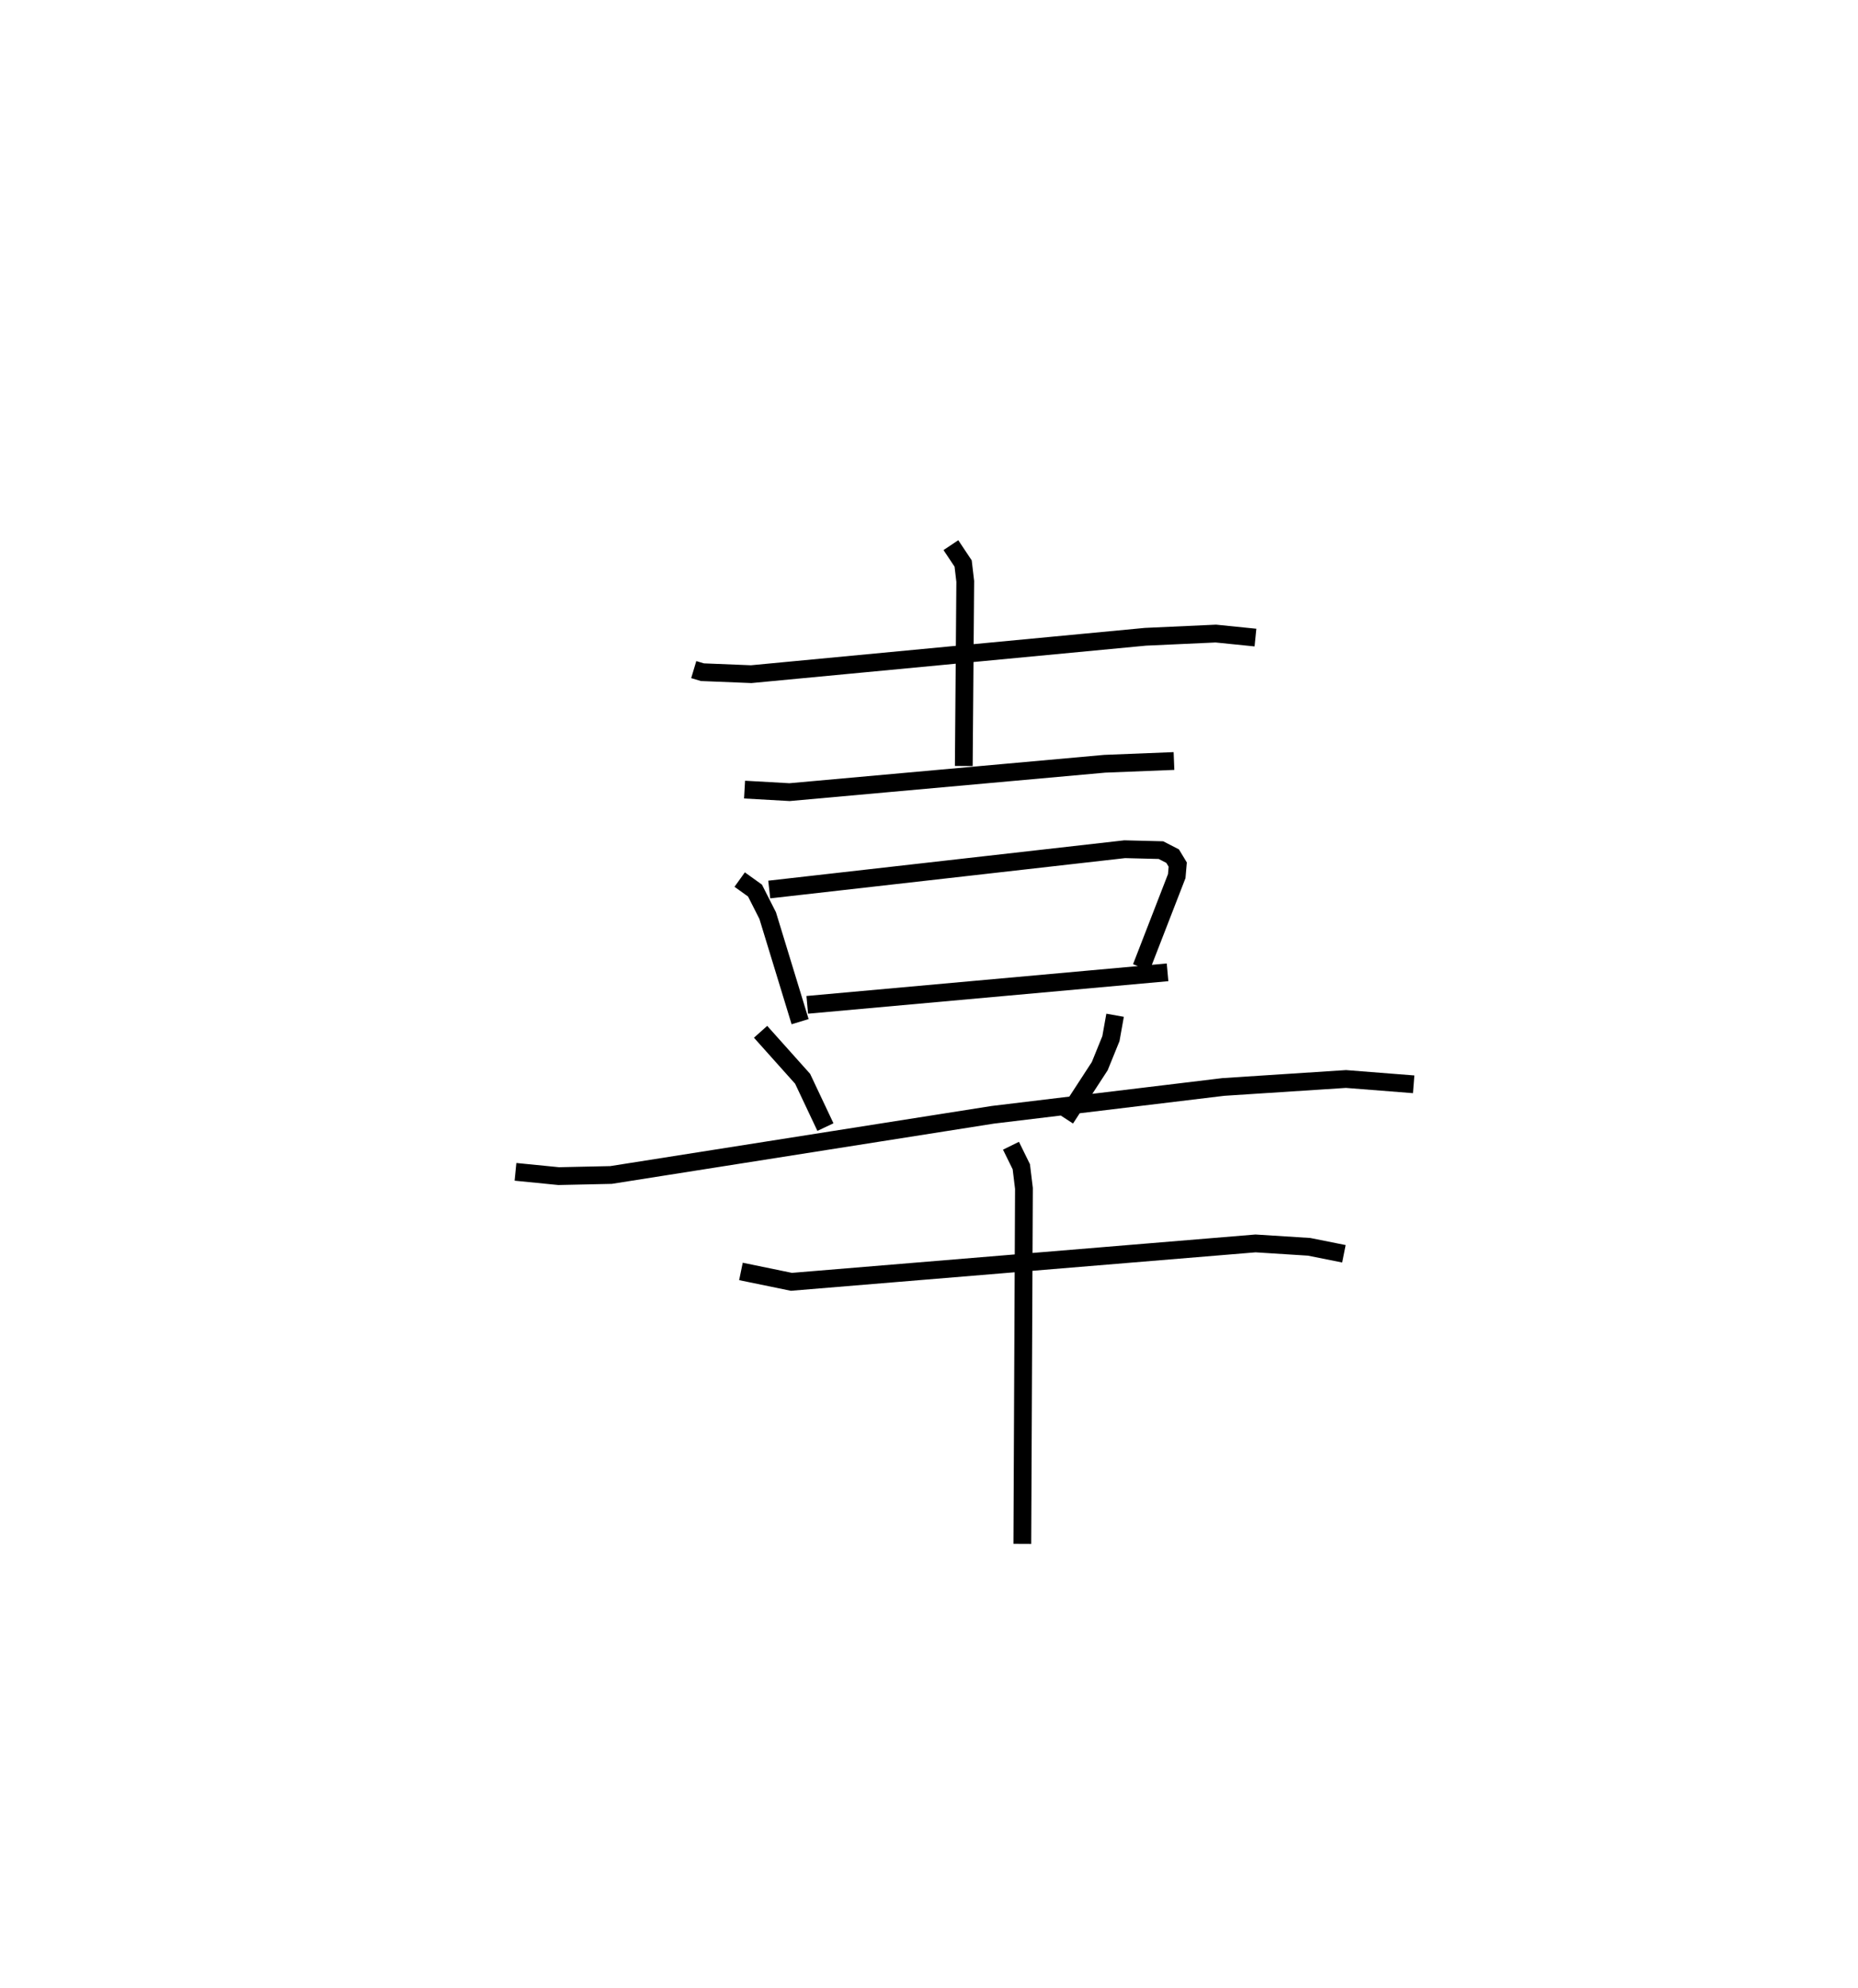 <?xml version="1.0" encoding="utf-8" ?>
<svg baseProfile="full" height="111.843" version="1.1" width="104.548" xmlns="http://www.w3.org/2000/svg" xmlns:ev="http://www.w3.org/2001/xml-events" xmlns:xlink="http://www.w3.org/1999/xlink"><defs /><rect fill="white" height="111.843" width="104.548" x="0" y="0" /><path d="M25,25 m0.0,0.0 m14.036,12.665 l0.487,0.146 2.747,0.111 l22.181,-2.103 3.963,-0.181 l2.229,0.226 m-17.137,-5.199 l0.689,1.033 0.119,1.007 l-0.083,10.383 m-12.335,1.327 l2.532,0.143 17.733,-1.596 l3.898,-0.155 m-24.438,6.669 l0.862,0.619 0.714,1.408 l1.824,5.966 m-1.736,-7.433 l20.001,-2.267 2.04,0.051 l0.656,0.338 0.288,0.476 l-0.056,0.648 -1.993,5.136 m-18.798,2.105 l20.274,-1.829 m-22.9,3.345 l2.366,2.644 1.283,2.716 m16.299,-6.29 l-0.235,1.315 -0.628,1.546 l-1.923,2.956 m-30.953,2.99 l2.429,0.241 2.947,-0.064 l21.479,-3.385 12.977,-1.566 l6.899,-0.448 3.81,0.299 m-37.855,10.526 l2.839,0.584 26.117,-2.16 l3.016,0.191 1.958,0.392 m-18.735,-6.078 l0.581,1.183 0.148,1.217 l-0.091,19.994 " fill="none" stroke="black" stroke-width="1" /></svg>